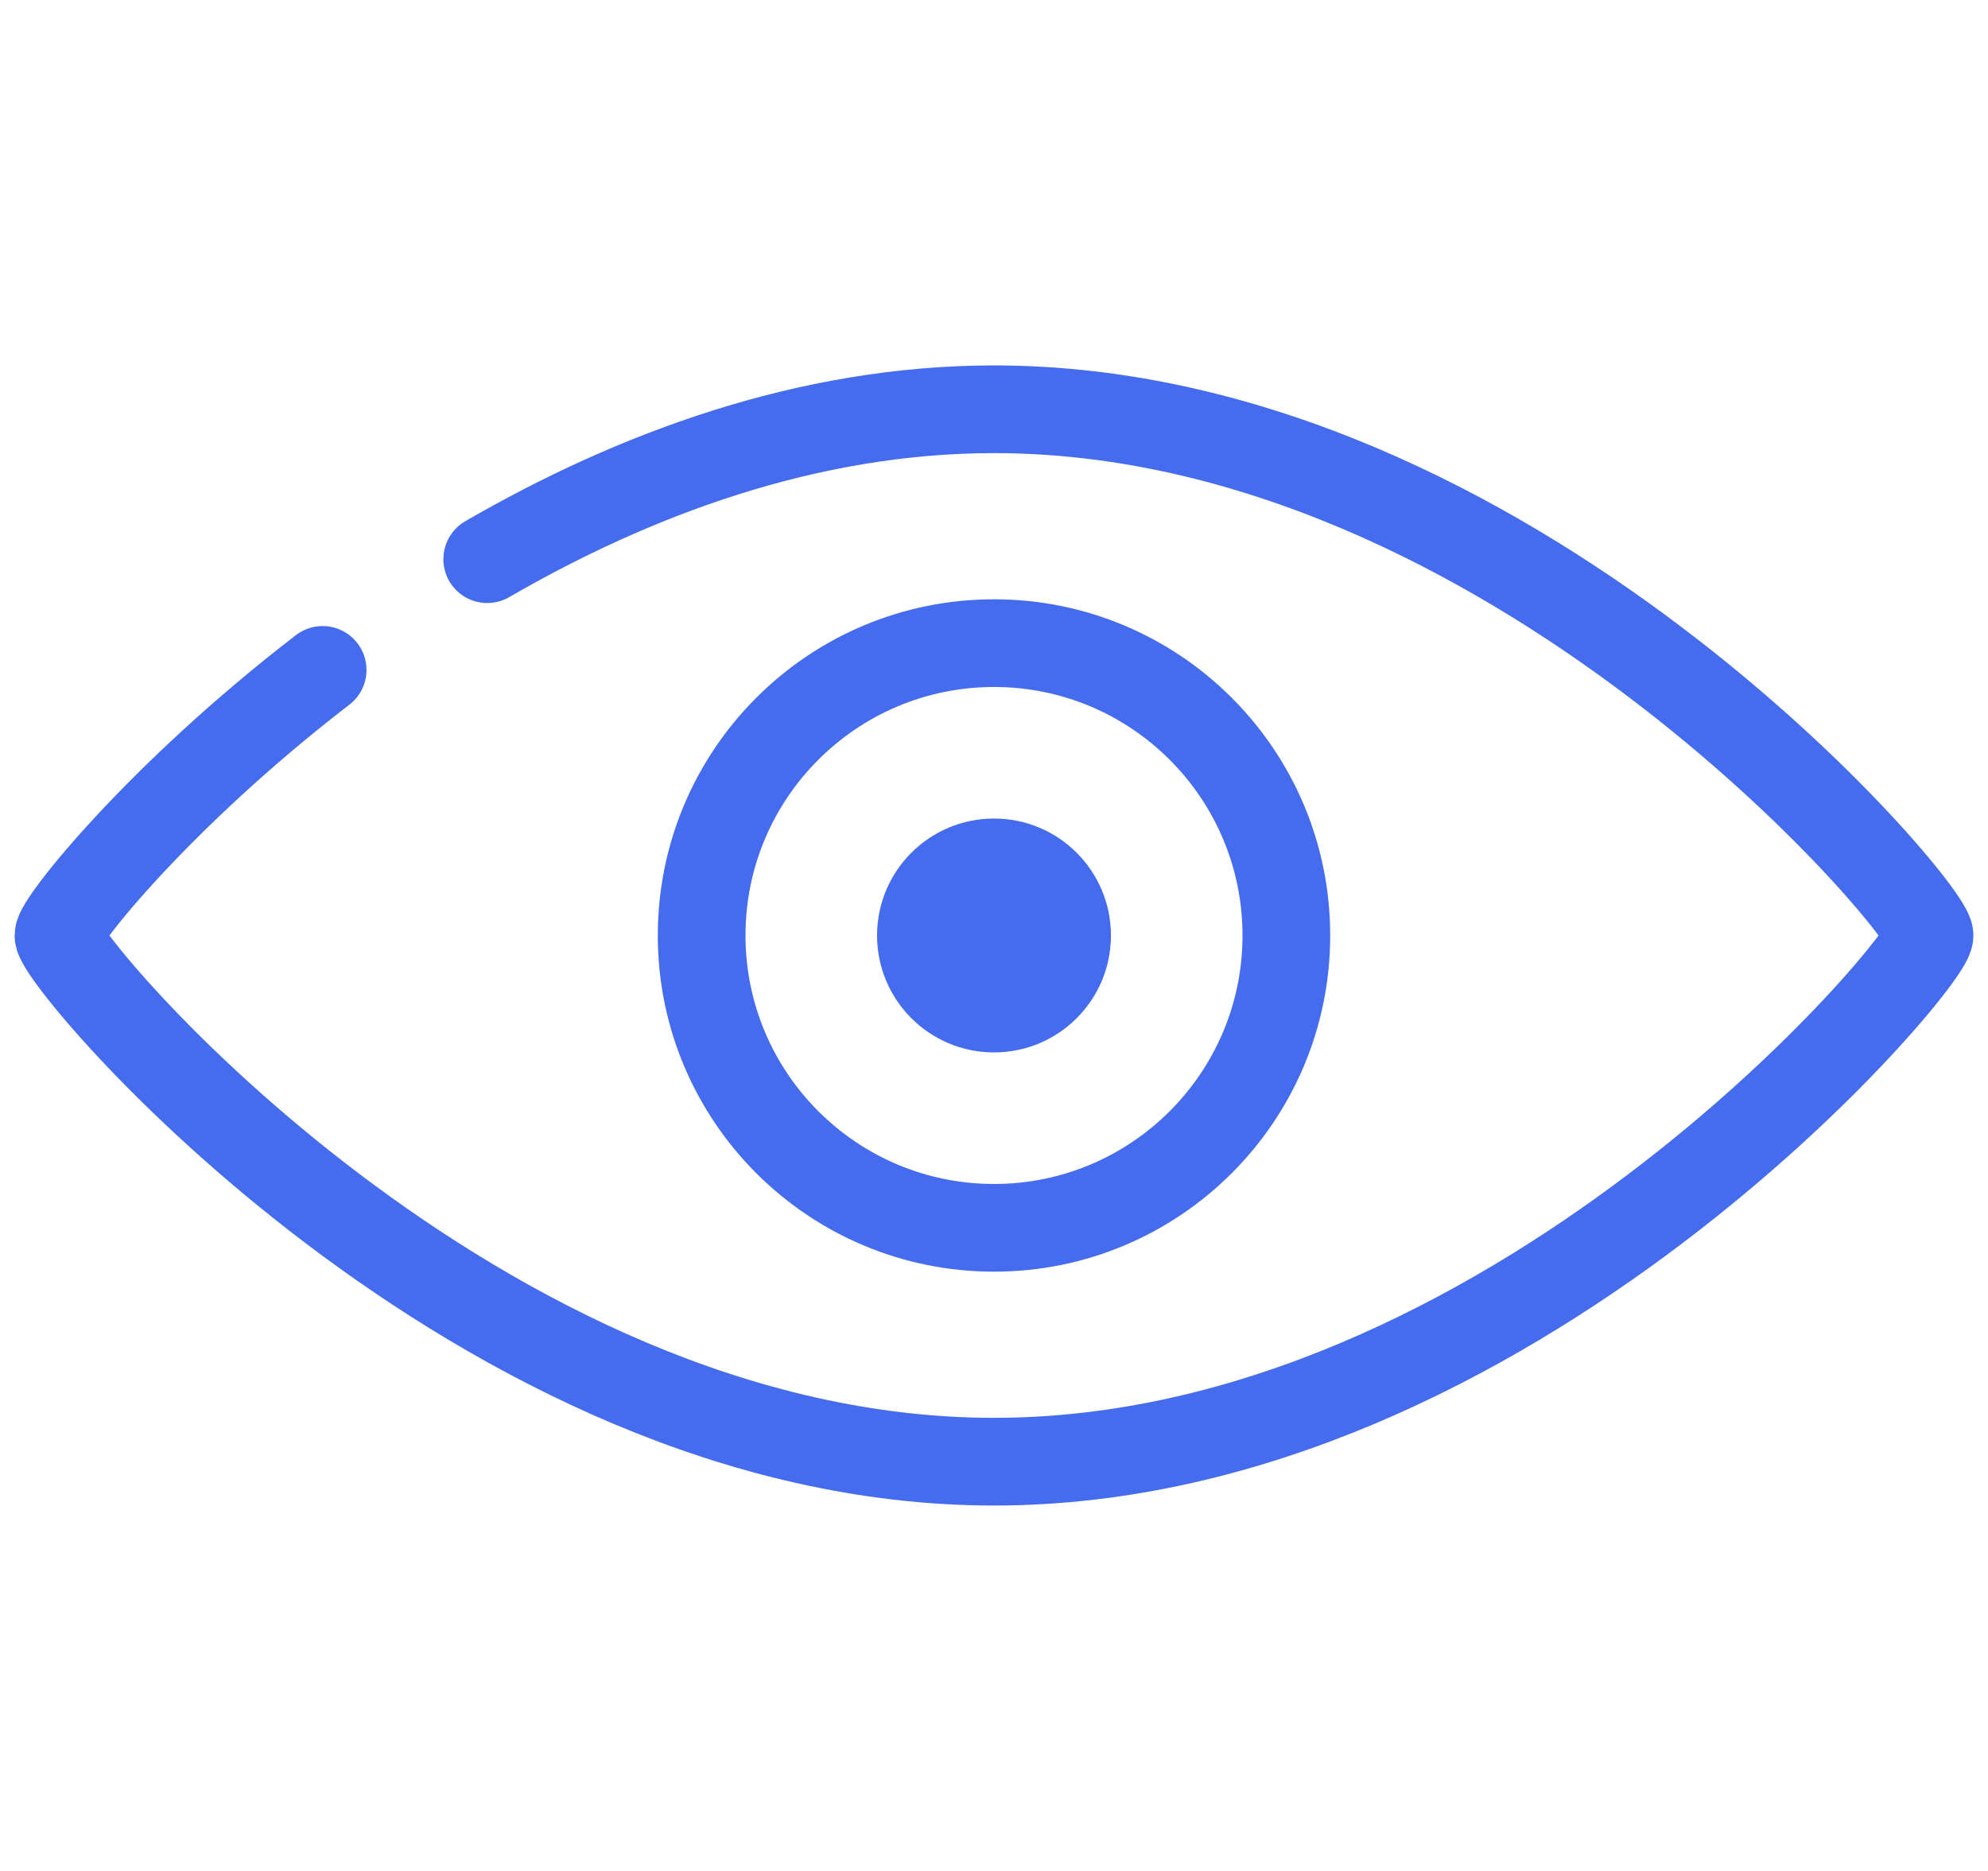 <svg width="34" height="32" viewBox="0 0 34 32" fill="none" xmlns="http://www.w3.org/2000/svg">
<path d="M5.518 11.458C2.723 13.607 1 15.772 1 16C1 16.466 8.178 25 17 25C25.823 25 33 16.466 33 16C33 15.534 25.823 7 17 7C13.809 7 10.832 8.117 8.333 9.564" stroke="#456CEE" stroke-width="1.5" stroke-miterlimit="10" stroke-linecap="round" stroke-linejoin="round"/>
<path d="M19 16C19 17.105 18.105 18 17 18C15.896 18 15 17.105 15 16C15 14.895 15.896 14 17 14C18.105 14 19 14.895 19 16Z" fill="#456CEE"/>
<path d="M22 16C22 18.762 19.761 21 17 21C14.239 21 12 18.762 12 16C12 13.239 14.239 11 17 11C19.761 11 22 13.239 22 16Z" stroke="#456CEE" stroke-width="1.5" stroke-miterlimit="10" stroke-linecap="round" stroke-linejoin="round"/>
</svg>
